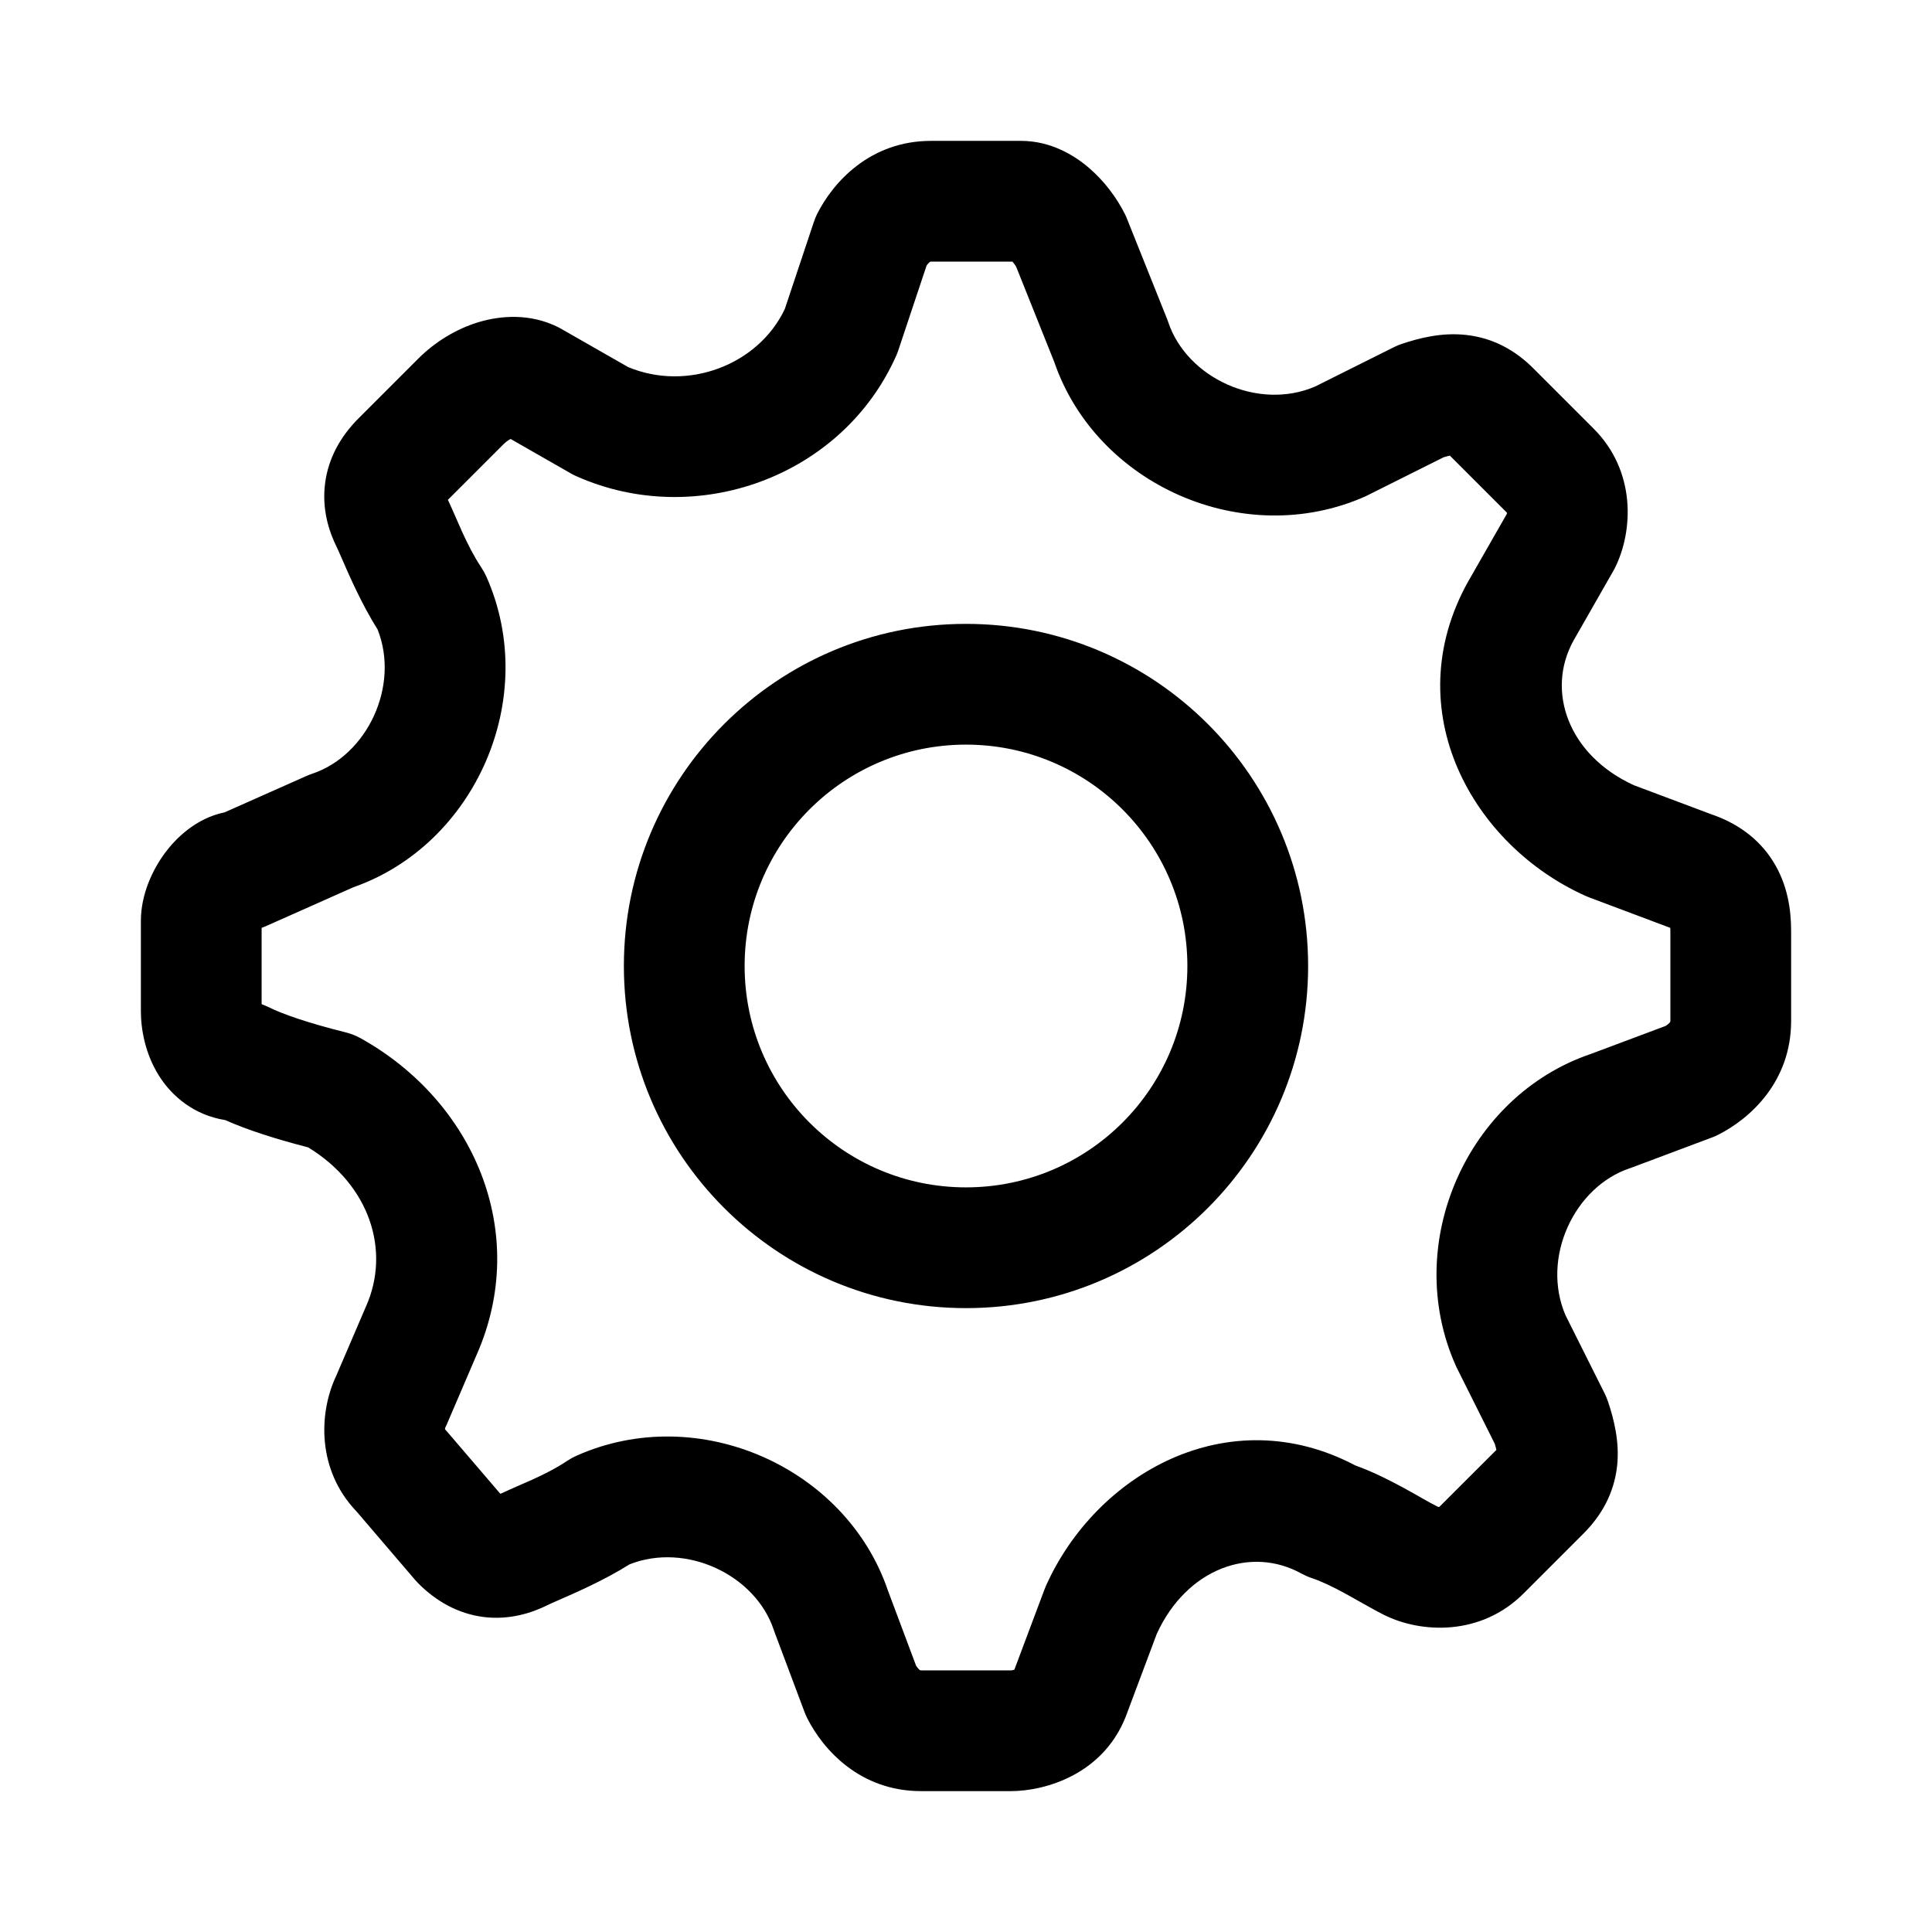 <svg fill="currentColor" viewbox="0 0 24 24" width="24" height="24"><path d="M10.149 2.661C10.35 2.26 10.811 1.75 11.565 1.75H12.683C13.054 1.75 13.345 1.929 13.528 2.086C13.719 2.25 13.872 2.456 13.975 2.661C13.984 2.68 13.993 2.699 14 2.718L14.497 3.96C14.502 3.974 14.508 3.987 14.512 4.001C14.743 4.695 15.628 5.107 16.338 4.801L17.315 4.313C17.347 4.297 17.38 4.283 17.413 4.272C17.632 4.199 17.912 4.127 18.214 4.161C18.551 4.198 18.827 4.354 19.05 4.578L19.795 5.323C20.323 5.85 20.293 6.591 20.06 7.058C20.053 7.07 20.047 7.082 20.04 7.094L19.546 7.959C19.199 8.588 19.486 9.384 20.296 9.754L21.255 10.114C21.561 10.218 21.84 10.402 22.027 10.702C22.208 10.992 22.25 11.305 22.25 11.565V12.683C22.25 13.438 21.74 13.898 21.339 14.099C21.315 14.111 21.291 14.121 21.267 14.13L20.273 14.503C20.269 14.505 20.264 14.506 20.26 14.508C20.256 14.509 20.251 14.511 20.247 14.512C19.554 14.743 19.142 15.628 19.447 16.338L19.936 17.315C19.951 17.347 19.965 17.38 19.976 17.413C20.049 17.632 20.121 17.912 20.088 18.214C20.05 18.551 19.894 18.827 19.671 19.05L18.926 19.795C18.398 20.323 17.657 20.293 17.191 20.06C17.102 20.015 16.979 19.946 16.869 19.884C16.812 19.852 16.759 19.822 16.717 19.799C16.557 19.712 16.418 19.644 16.296 19.604C16.252 19.589 16.209 19.57 16.168 19.548C15.539 19.198 14.741 19.485 14.37 20.296L14.01 21.256C13.738 22.048 12.971 22.25 12.559 22.25H11.441C10.687 22.25 10.226 21.74 10.025 21.339C10.014 21.315 10.003 21.291 9.994 21.267L9.621 20.273C9.618 20.265 9.615 20.256 9.612 20.247C9.385 19.565 8.524 19.155 7.82 19.433C7.508 19.63 7.144 19.788 6.942 19.876C6.881 19.903 6.835 19.923 6.809 19.936C6.599 20.041 6.323 20.126 6.008 20.087C5.685 20.046 5.414 19.887 5.198 19.671C5.185 19.657 5.172 19.643 5.159 19.629L4.43 18.777C3.935 18.261 3.958 17.551 4.177 17.09L4.547 16.228C4.853 15.54 4.597 14.723 3.828 14.253C3.427 14.15 3.078 14.038 2.797 13.914C2.414 13.853 2.136 13.621 1.973 13.36C1.803 13.088 1.75 12.786 1.75 12.559V11.441C1.75 11.107 1.898 10.797 2.055 10.588C2.175 10.428 2.424 10.166 2.791 10.091L3.81 9.638C3.832 9.628 3.854 9.62 3.877 9.612C4.559 9.385 4.969 8.524 4.691 7.82C4.494 7.508 4.336 7.144 4.248 6.942C4.222 6.881 4.201 6.835 4.189 6.809C4.083 6.599 3.998 6.323 4.038 6.008C4.078 5.685 4.237 5.414 4.453 5.198L5.198 4.453C5.406 4.246 5.668 4.085 5.948 4.001C6.22 3.92 6.585 3.89 6.933 4.064C6.946 4.071 6.958 4.077 6.97 4.084L7.803 4.56C8.541 4.868 9.42 4.534 9.749 3.839L10.109 2.76C10.12 2.726 10.134 2.693 10.149 2.661ZM11.51 3.3L11.159 4.352C11.152 4.374 11.143 4.397 11.133 4.419C10.461 5.93 8.644 6.576 7.163 5.917C7.14 5.907 7.117 5.896 7.095 5.883L6.343 5.453C6.336 5.456 6.33 5.46 6.323 5.464C6.3 5.478 6.278 5.496 6.259 5.514L5.564 6.209C5.601 6.288 5.642 6.382 5.679 6.466C5.703 6.522 5.726 6.574 5.744 6.614C5.814 6.766 5.888 6.912 5.98 7.051C6.004 7.087 6.024 7.124 6.042 7.163C6.713 8.673 5.902 10.493 4.389 11.022L3.301 11.506C3.284 11.513 3.267 11.52 3.25 11.526V12.474C3.278 12.484 3.305 12.496 3.332 12.509C3.507 12.596 3.816 12.705 4.296 12.825C4.36 12.841 4.421 12.865 4.479 12.897C5.883 13.677 6.593 15.31 5.92 16.832L5.549 17.697C5.543 17.711 5.537 17.724 5.53 17.737C5.531 17.735 5.531 17.736 5.531 17.736C5.531 17.736 5.53 17.74 5.529 17.744C5.528 17.748 5.528 17.752 5.528 17.755C5.537 17.764 5.545 17.774 5.553 17.783L6.216 18.557C6.294 18.52 6.385 18.481 6.466 18.445C6.522 18.421 6.574 18.398 6.614 18.38C6.766 18.311 6.912 18.237 7.051 18.144C7.087 18.12 7.124 18.1 7.163 18.083C8.68 17.408 10.511 18.23 11.03 19.758L11.38 20.692C11.386 20.701 11.392 20.709 11.398 20.717C11.409 20.731 11.419 20.74 11.425 20.745C11.428 20.747 11.432 20.749 11.432 20.749L11.433 20.749C11.433 20.749 11.436 20.75 11.441 20.75H12.559L12.561 20.75L12.567 20.749C12.572 20.749 12.579 20.748 12.585 20.746C12.591 20.744 12.597 20.743 12.601 20.741L12.974 19.747C12.979 19.733 12.985 19.719 12.991 19.705C13.61 18.313 15.254 17.371 16.836 18.204C17.061 18.285 17.269 18.392 17.435 18.482C17.532 18.535 17.604 18.576 17.665 18.611C17.741 18.654 17.799 18.687 17.862 18.718C17.859 18.717 17.86 18.717 17.86 18.717C17.86 18.717 17.864 18.719 17.868 18.719C17.872 18.72 17.876 18.72 17.879 18.72L18.589 18.011C18.584 17.991 18.578 17.966 18.568 17.934L18.097 16.992C18.092 16.982 18.087 16.972 18.083 16.962C17.408 15.444 18.23 13.613 19.758 13.094L20.692 12.744C20.701 12.738 20.709 12.732 20.717 12.726C20.731 12.715 20.74 12.705 20.745 12.699C20.748 12.694 20.749 12.691 20.749 12.691C20.749 12.691 20.75 12.687 20.75 12.683V11.565C20.75 11.55 20.75 11.537 20.749 11.526C20.746 11.525 20.743 11.524 20.74 11.523L19.747 11.15C19.733 11.145 19.719 11.139 19.705 11.133C18.295 10.506 17.347 8.828 18.236 7.227L18.241 7.219L18.719 6.383L18.719 6.381C18.72 6.377 18.72 6.373 18.72 6.369L18.011 5.66C17.991 5.664 17.966 5.671 17.934 5.68L16.992 6.151C16.982 6.156 16.972 6.161 16.962 6.166C15.447 6.839 13.62 6.021 13.097 4.498L12.623 3.313C12.615 3.299 12.605 3.285 12.594 3.271C12.588 3.263 12.583 3.256 12.577 3.25H11.565C11.557 3.25 11.557 3.251 11.557 3.251C11.557 3.251 11.556 3.251 11.55 3.255C11.543 3.26 11.534 3.269 11.522 3.283C11.518 3.288 11.514 3.294 11.51 3.3ZM3.258 11.484L3.257 11.485L3.258 11.484ZM12 9.25C10.481 9.25 9.25 10.481 9.25 12C9.25 13.519 10.481 14.75 12 14.75C13.519 14.75 14.75 13.519 14.75 12C14.75 10.481 13.519 9.25 12 9.25ZM7.75 12C7.75 9.653 9.653 7.75 12 7.75C14.347 7.75 16.25 9.653 16.25 12C16.25 14.347 14.347 16.25 12 16.25C9.653 16.25 7.75 14.347 7.75 12Z"></path></svg>